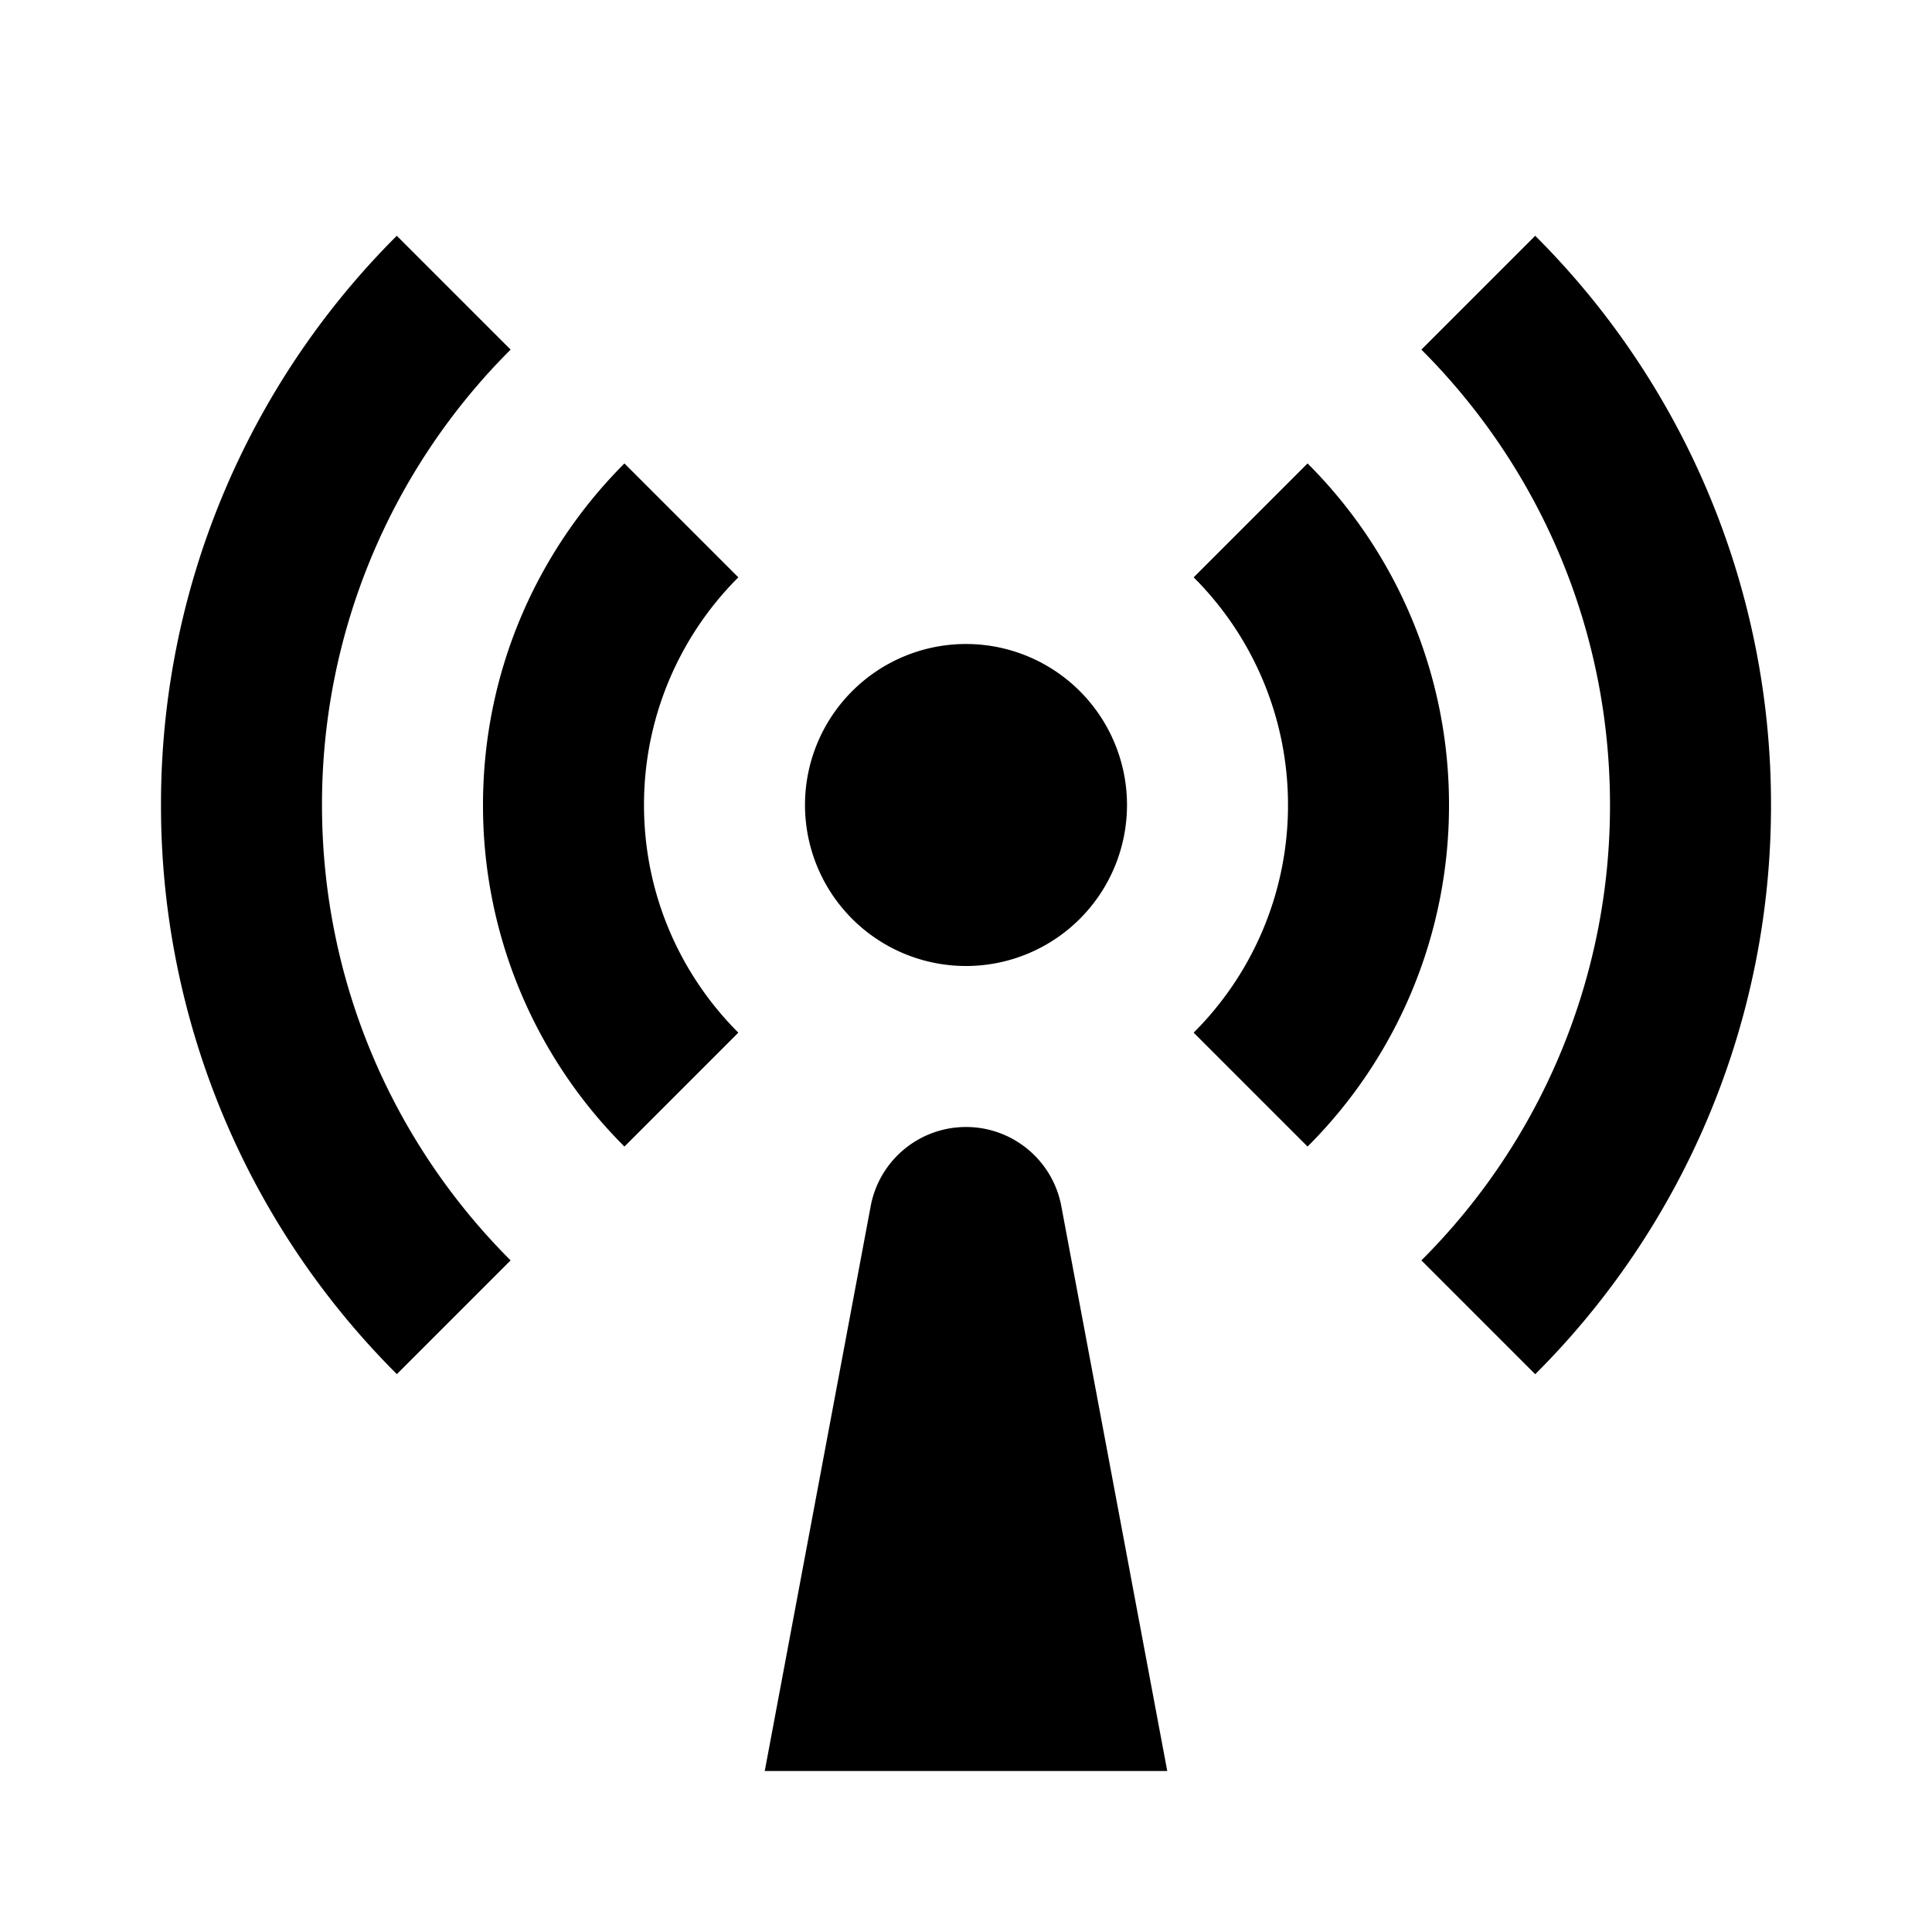 <svg xmlns="http://www.w3.org/2000/svg" viewBox="0 0 24 24" width="18" height="18">
    <g>
        <path fill="none" d="M0 0h24v24H0z"/>
        <path d="M4.929 2.929l1.414 1.414A7.975 7.975 0 0 0 4 10c0 2.21.895 4.21 2.343 5.657L4.93 17.07A9.969 9.969 0 0 1 2 10a9.969 9.969 0 0 1 2.929-7.071zm14.142 0A9.969 9.969 0 0 1 22 10a9.969 9.969 0 0 1-2.929 7.071l-1.414-1.414A7.975 7.975 0 0 0 20 10c0-2.21-.895-4.21-2.343-5.657L19.07 2.93zM7.757 5.757l1.415 1.415A3.987 3.987 0 0 0 8 10c0 1.105.448 2.105 1.172 2.828l-1.415 1.415A5.981 5.981 0 0 1 6 10c0-1.657.672-3.157 1.757-4.243zm8.486 0A5.981 5.981 0 0 1 18 10a5.981 5.981 0 0 1-1.757 4.243l-1.415-1.415A3.987 3.987 0 0 0 16 10a3.987 3.987 0 0 0-1.172-2.828l1.415-1.415zM12 12a2 2 0 1 1 0-4 2 2 0 0 1 0 4zm0 2c.58 0 1.077.413 1.184.983L14.5 22h-5l1.316-7.017c.107-.57.604-.983 1.184-.983z"/>
    </g>
</svg>
